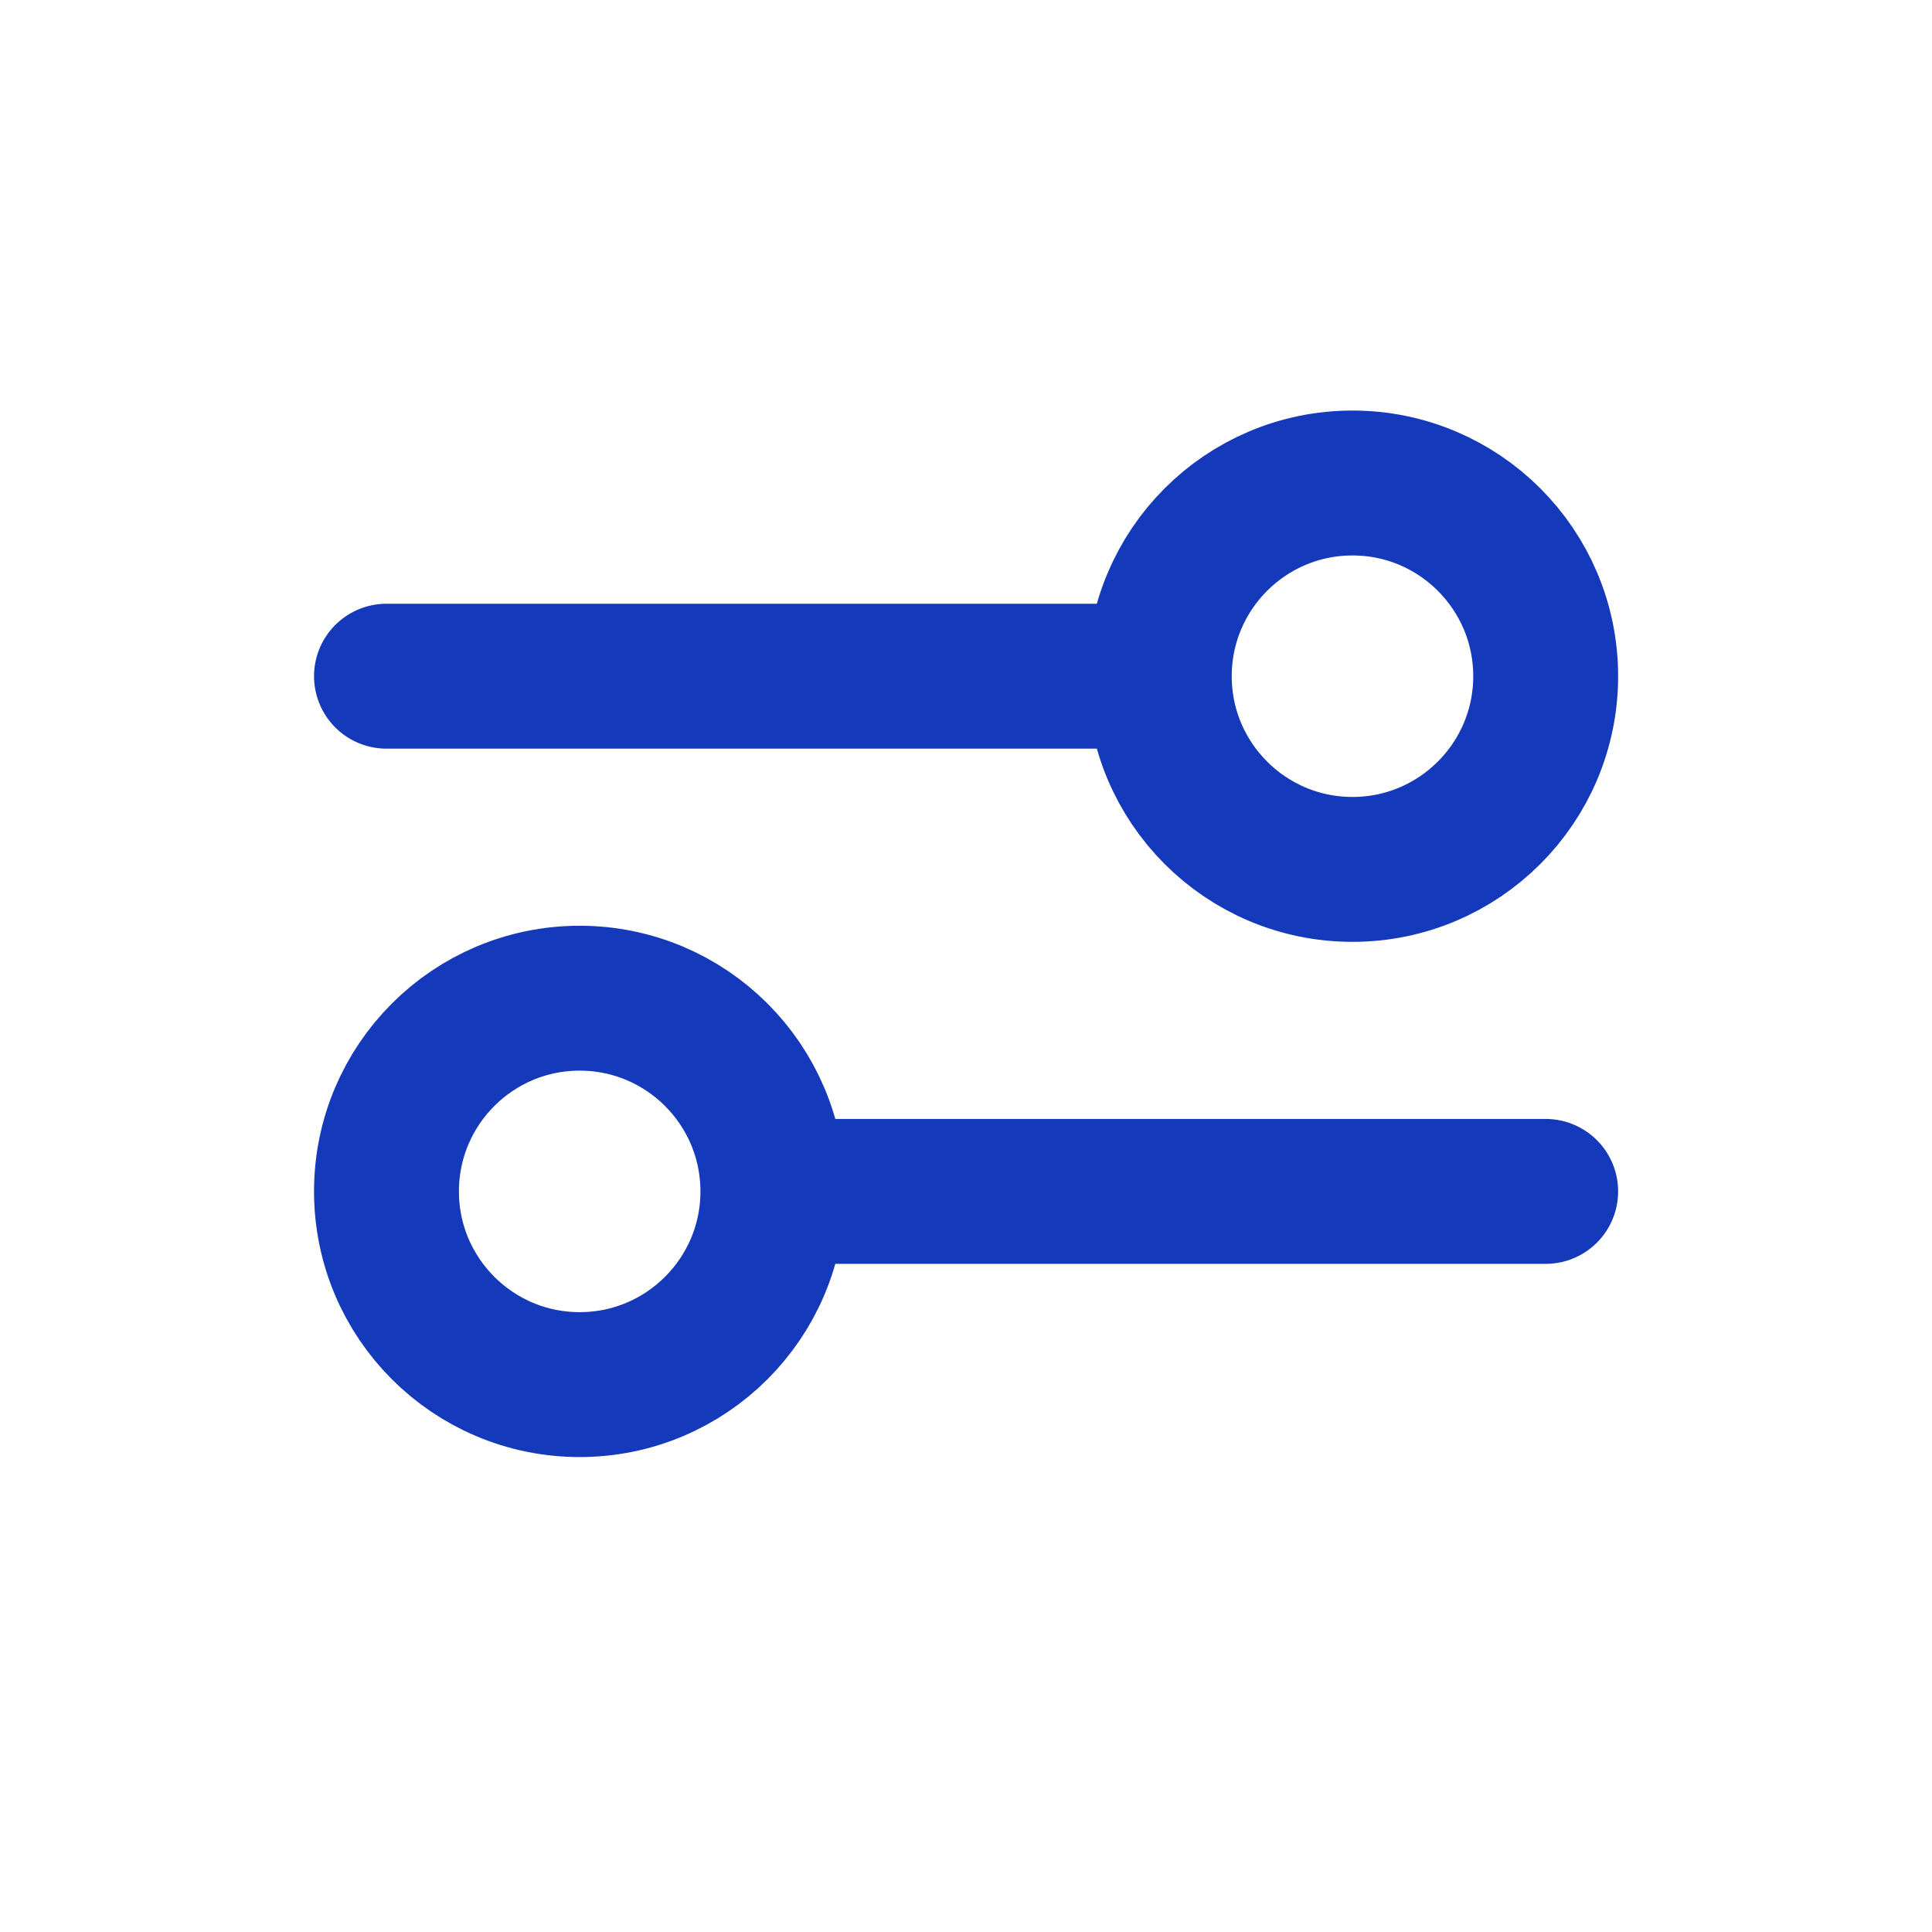 <svg width="24" height="24" viewBox="0 0 24 24" fill="none" xmlns="http://www.w3.org/2000/svg">
<path d="M4.801 8.4L14.401 8.4M14.401 8.4C14.401 9.725 15.475 10.8 16.801 10.8C18.126 10.8 19.201 9.725 19.201 8.4C19.201 7.075 18.126 6 16.801 6C15.475 6 14.401 7.075 14.401 8.4ZM9.601 14.8L19.201 14.8M9.601 14.8C9.601 16.125 8.526 17.2 7.201 17.2C5.875 17.2 4.801 16.125 4.801 14.8C4.801 13.475 5.875 12.4 7.201 12.4C8.526 12.4 9.601 13.475 9.601 14.8Z" stroke="#1439BB" stroke-width="1.8" stroke-linecap="round" stroke-linejoin="round"/>
</svg>
